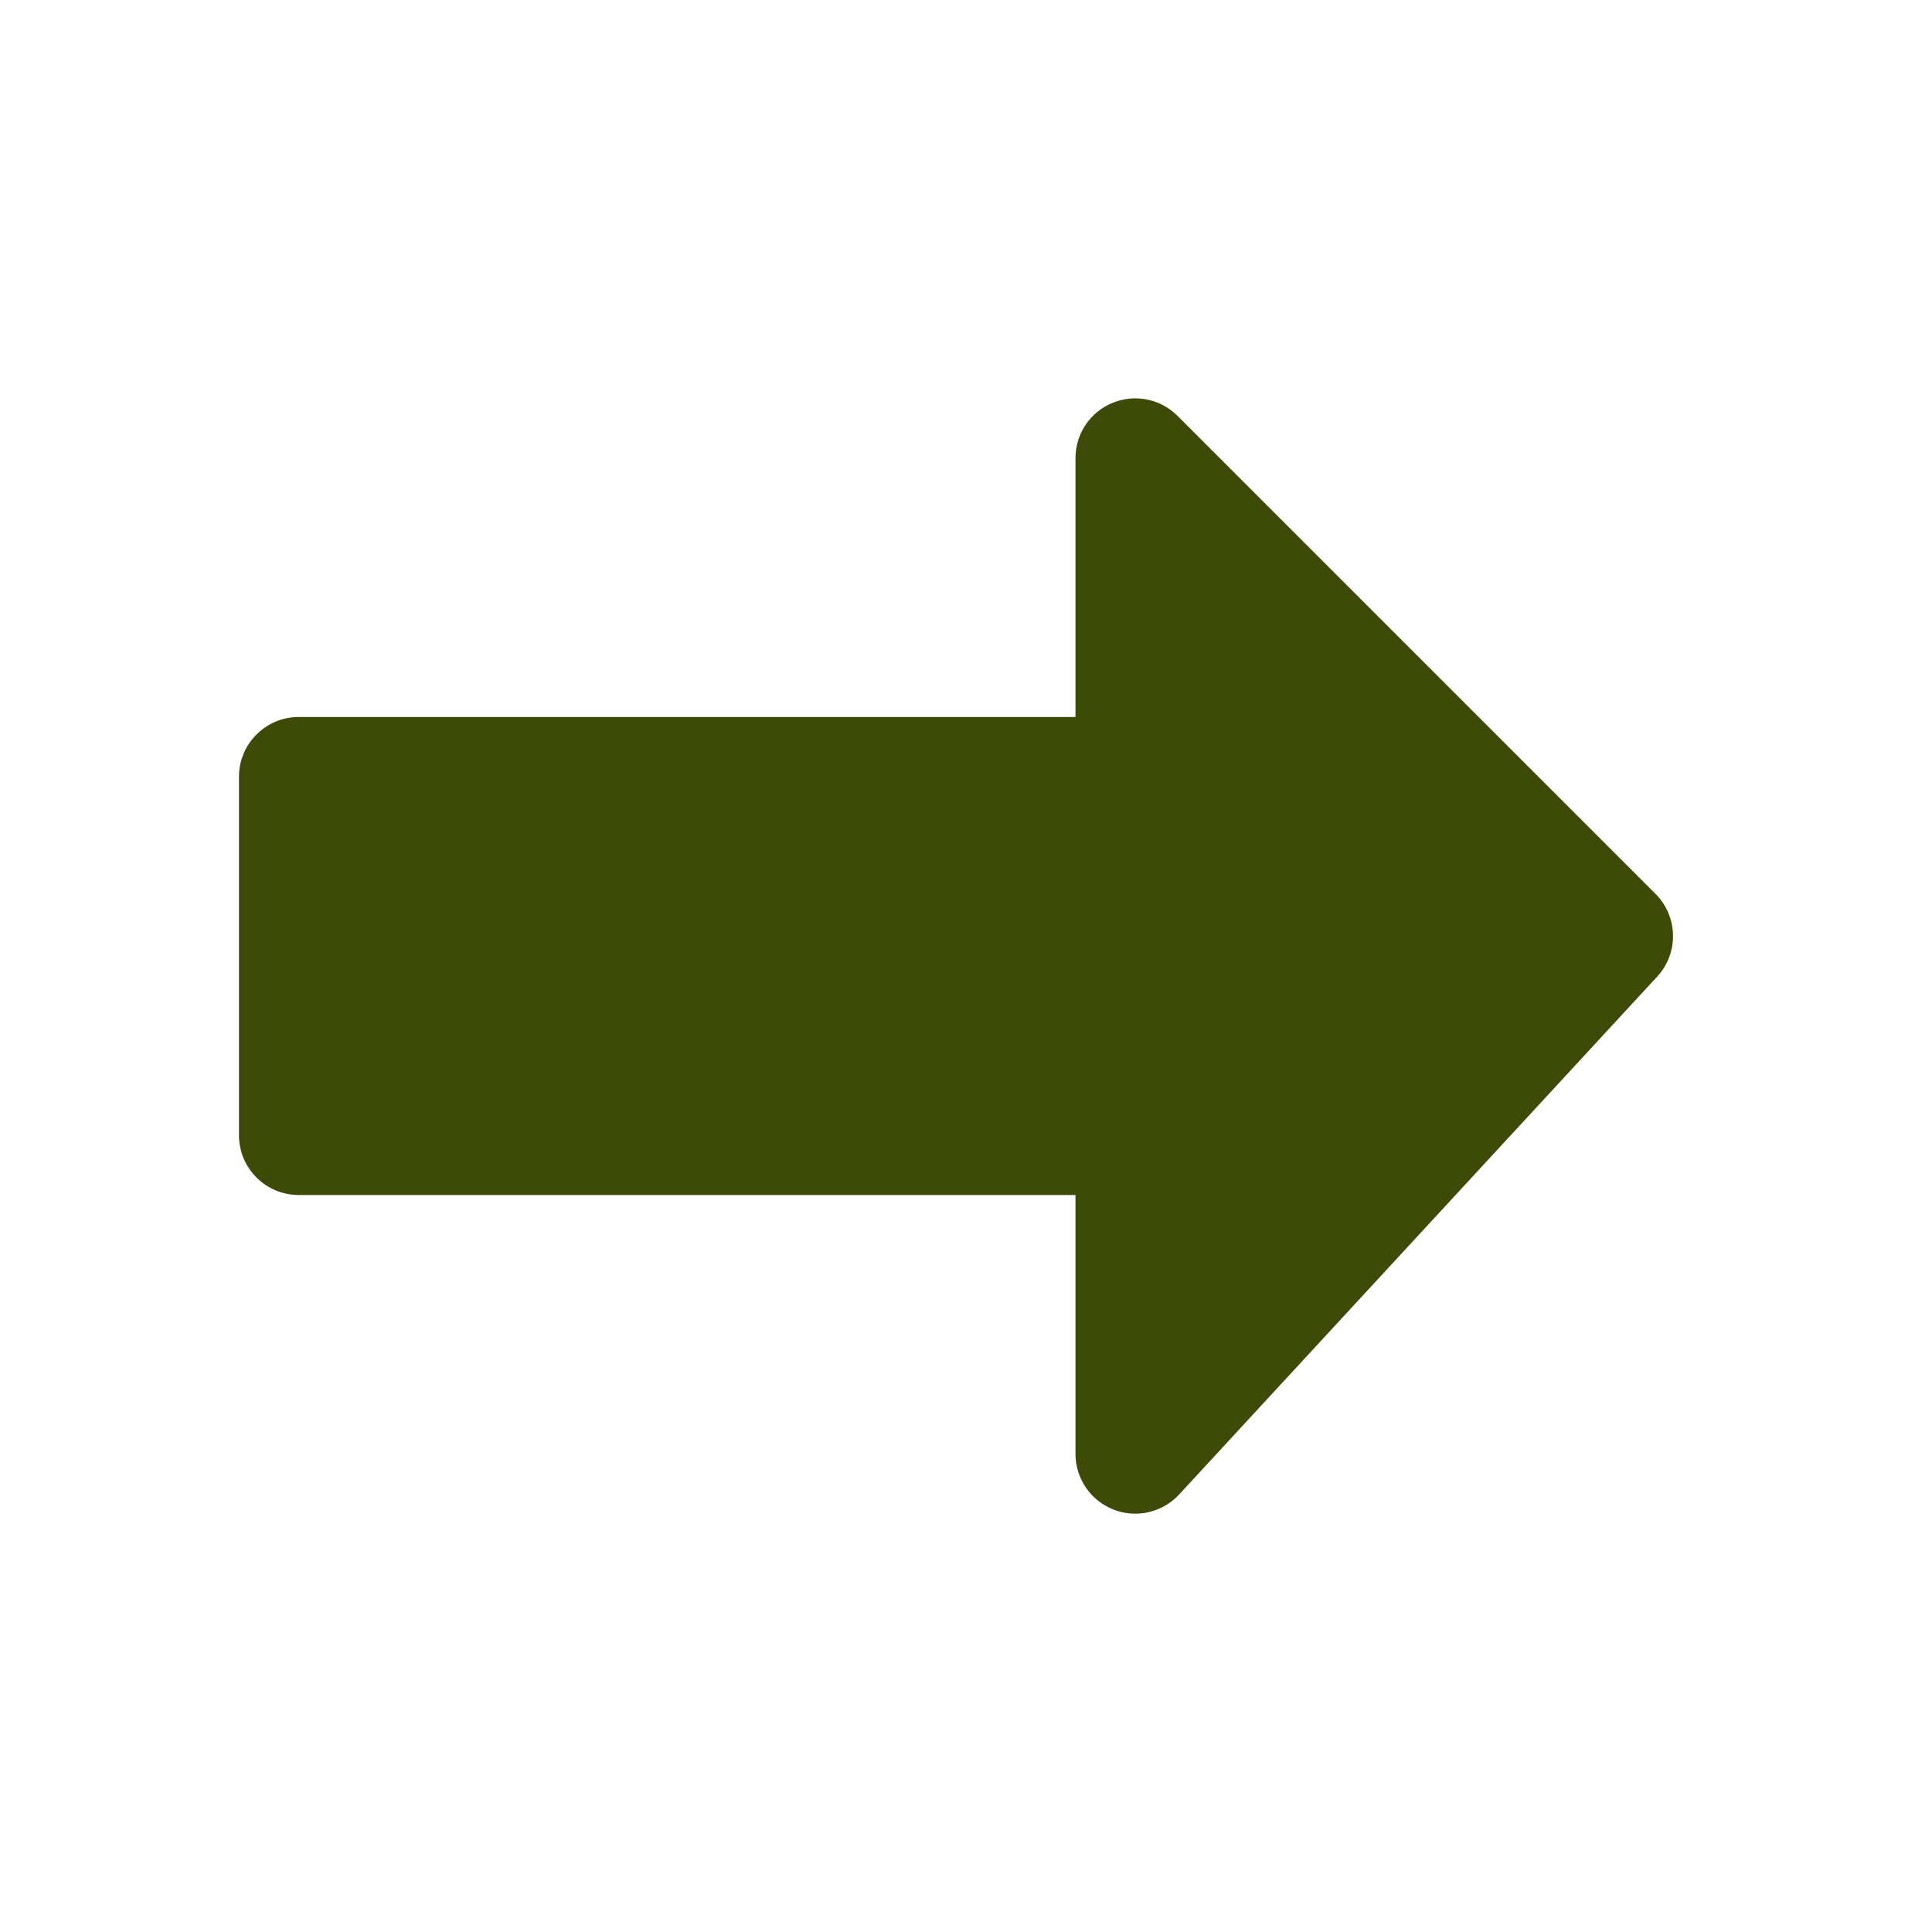 <svg width="36" height="36" viewBox="0 0 36 36" fill="none" xmlns="http://www.w3.org/2000/svg">
<path d="M5.567 22.267H20.04V27.092C20.04 27.55 20.322 27.962 20.748 28.128C20.88 28.18 21.017 28.205 21.154 28.205C21.458 28.205 21.757 28.079 21.972 27.847L30.879 18.198C31.285 17.759 31.27 17.078 30.848 16.656L21.941 7.749C21.623 7.43 21.143 7.335 20.728 7.508C20.311 7.679 20.04 8.085 20.04 8.536V13.36H5.567C4.952 13.36 4.453 13.858 4.453 14.473V21.154C4.453 21.769 4.952 22.267 5.567 22.267Z" fill="#3E4A08"/>
</svg>
